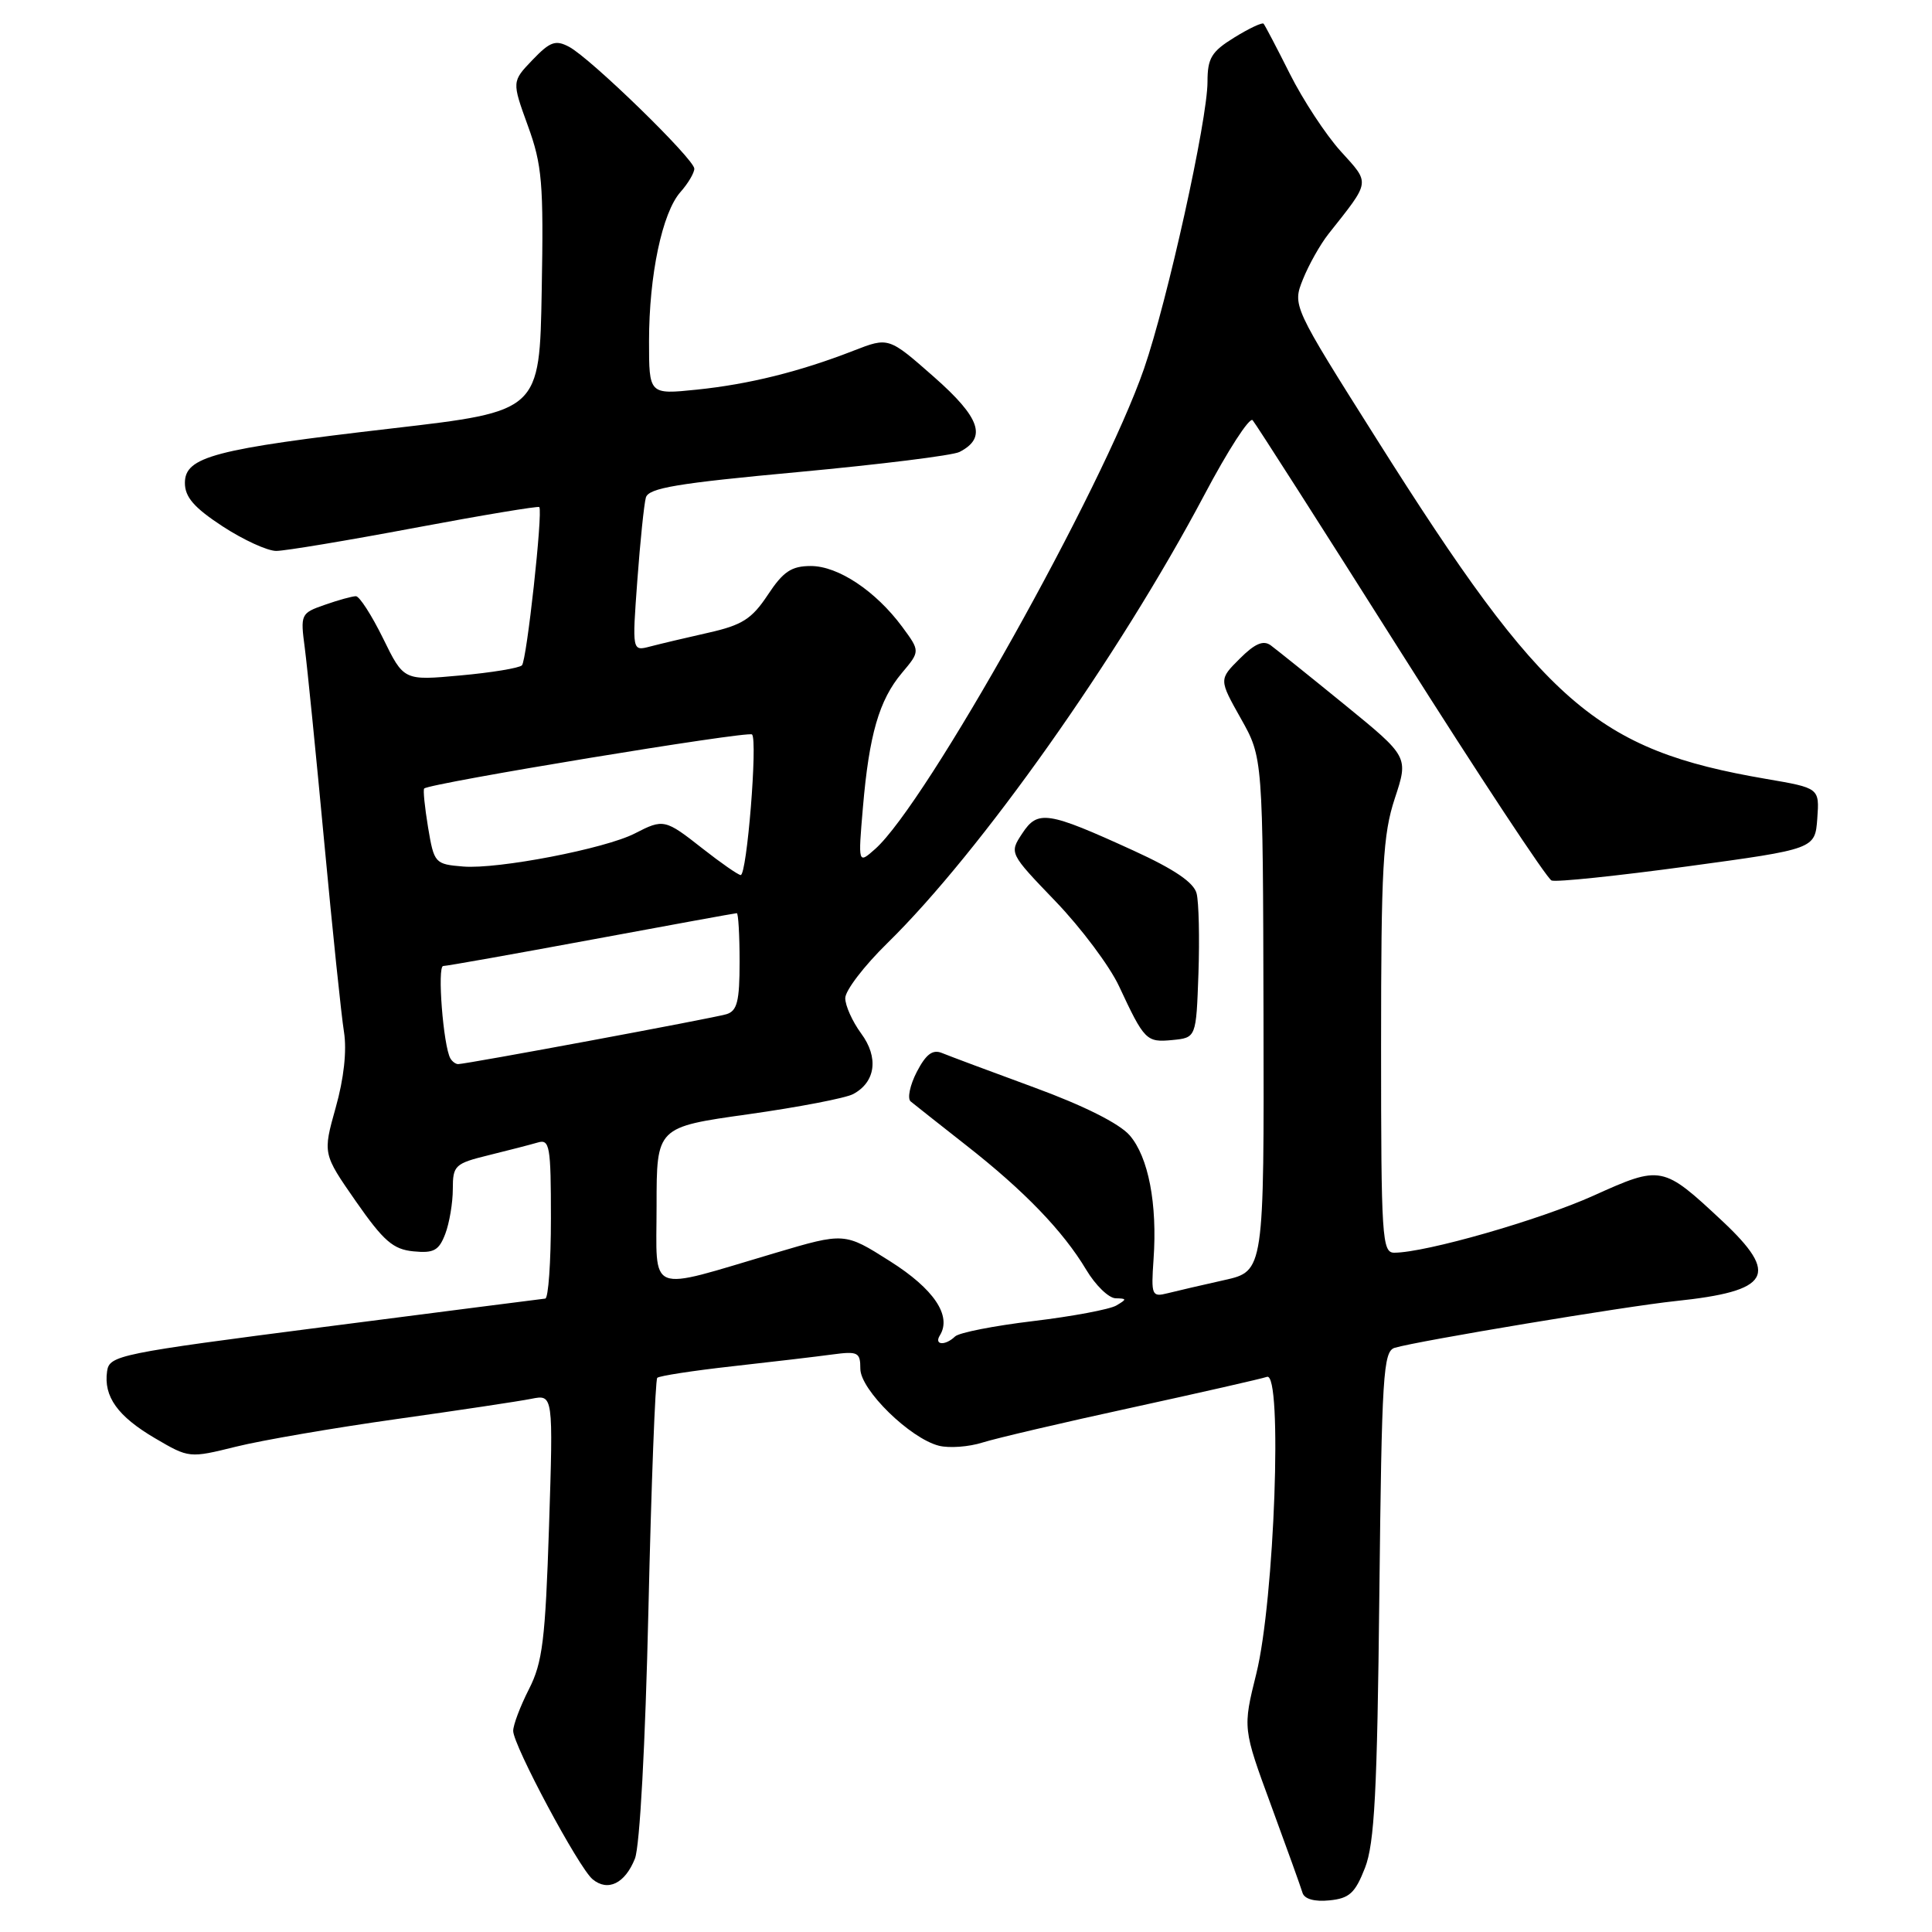 <?xml version="1.0" encoding="UTF-8" standalone="no"?>
<!DOCTYPE svg PUBLIC "-//W3C//DTD SVG 1.1//EN" "http://www.w3.org/Graphics/SVG/1.1/DTD/svg11.dtd" >
<svg xmlns="http://www.w3.org/2000/svg" xmlns:xlink="http://www.w3.org/1999/xlink" version="1.1" viewBox="0 0 256 256">
 <g >
 <path fill="currentColor"
d=" M 180.87 247.50 C 182.13 244.26 182.49 237.41 182.77 211.30 C 183.09 182.13 183.28 179.05 184.81 178.59 C 187.91 177.67 215.42 173.09 222.00 172.40 C 234.62 171.08 235.86 168.95 228.19 161.77 C 220.33 154.42 220.12 154.38 211.17 158.42 C 204.02 161.65 188.93 165.98 184.75 165.99 C 183.13 166.00 183.00 164.03 183.00 138.66 C 183.00 114.90 183.24 110.59 184.82 105.79 C 186.64 100.28 186.64 100.28 178.19 93.39 C 173.54 89.60 169.12 86.06 168.38 85.51 C 167.39 84.79 166.27 85.28 164.27 87.28 C 161.51 90.03 161.51 90.03 164.42 95.21 C 167.34 100.39 167.34 100.39 167.42 134.42 C 167.50 168.44 167.50 168.44 162.22 169.62 C 159.32 170.27 155.94 171.05 154.72 171.36 C 152.62 171.89 152.52 171.65 152.85 166.88 C 153.37 159.51 152.17 153.31 149.69 150.44 C 148.31 148.86 143.60 146.50 137.00 144.08 C 131.22 141.96 125.74 139.91 124.82 139.53 C 123.58 139.02 122.70 139.68 121.48 142.03 C 120.57 143.79 120.21 145.55 120.66 145.94 C 121.12 146.32 124.42 148.93 128.00 151.74 C 135.73 157.79 140.87 163.13 143.93 168.25 C 145.16 170.31 146.91 172.01 147.83 172.03 C 149.33 172.06 149.34 172.15 147.91 172.99 C 147.04 173.50 142.09 174.43 136.91 175.05 C 131.73 175.67 127.07 176.58 126.55 177.09 C 125.24 178.35 123.73 178.24 124.54 176.94 C 126.14 174.35 123.75 170.79 117.92 167.11 C 111.91 163.30 111.91 163.30 102.70 166.03 C 85.50 171.12 87.00 171.72 87.00 159.75 C 87.00 149.35 87.00 149.35 99.12 147.65 C 105.78 146.71 112.05 145.51 113.05 144.97 C 116.03 143.38 116.46 140.11 114.10 136.93 C 112.95 135.36 112.00 133.26 112.00 132.26 C 112.00 131.25 114.51 127.97 117.58 124.97 C 129.95 112.85 148.24 86.98 159.57 65.60 C 162.69 59.69 165.58 55.22 165.98 55.68 C 166.38 56.13 175.21 69.94 185.60 86.38 C 195.99 102.81 204.99 116.44 205.59 116.67 C 206.20 116.91 214.30 116.06 223.59 114.80 C 240.50 112.50 240.50 112.50 240.80 108.46 C 241.09 104.42 241.09 104.42 234.02 103.21 C 211.48 99.35 204.60 93.34 182.45 58.24 C 171.25 40.50 171.25 40.50 172.65 37.00 C 173.42 35.08 174.94 32.38 176.03 31.00 C 181.66 23.88 181.59 24.39 177.64 20.03 C 175.67 17.85 172.64 13.23 170.91 9.78 C 169.18 6.33 167.61 3.34 167.43 3.14 C 167.25 2.94 165.51 3.76 163.55 4.97 C 160.52 6.84 160.00 7.71 160.00 10.84 C 160.00 15.89 154.69 39.88 151.59 48.85 C 146.08 64.78 122.73 106.50 115.96 112.50 C 113.70 114.50 113.70 114.50 114.34 107.00 C 115.16 97.36 116.49 92.76 119.50 89.18 C 121.93 86.29 121.93 86.29 119.55 83.06 C 116.04 78.32 111.07 75.00 107.44 75.00 C 104.87 75.00 103.78 75.73 101.74 78.82 C 99.62 82.02 98.35 82.83 93.86 83.84 C 90.91 84.50 87.43 85.33 86.13 85.67 C 83.76 86.29 83.76 86.29 84.45 76.90 C 84.83 71.73 85.34 66.80 85.58 65.93 C 85.94 64.66 89.74 64.03 105.76 62.55 C 116.62 61.54 126.23 60.35 127.13 59.89 C 130.81 58.01 129.92 55.37 123.75 49.94 C 117.75 44.66 117.75 44.66 113.12 46.46 C 105.97 49.25 99.23 50.92 92.32 51.63 C 86.00 52.28 86.00 52.28 86.00 45.21 C 86.00 36.47 87.75 28.16 90.17 25.44 C 91.18 24.30 92.00 22.91 92.00 22.35 C 92.00 21.09 78.26 7.71 75.40 6.20 C 73.61 5.25 72.88 5.52 70.56 7.94 C 67.82 10.80 67.82 10.80 69.94 16.65 C 71.84 21.86 72.04 24.25 71.78 38.50 C 71.50 54.50 71.50 54.50 52.00 56.76 C 28.36 59.50 24.50 60.52 24.50 63.99 C 24.50 65.87 25.72 67.27 29.49 69.74 C 32.23 71.53 35.43 73.00 36.60 73.00 C 37.77 73.00 46.04 71.62 54.97 69.94 C 63.91 68.26 71.33 67.03 71.46 67.19 C 71.95 67.84 69.79 87.53 69.16 88.16 C 68.80 88.52 65.12 89.13 61.00 89.50 C 53.50 90.19 53.50 90.19 50.76 84.59 C 49.25 81.52 47.63 79.00 47.16 79.00 C 46.69 79.00 44.83 79.51 43.04 80.14 C 39.85 81.25 39.79 81.38 40.39 85.89 C 40.72 88.42 41.88 100.03 42.97 111.67 C 44.06 123.31 45.23 134.59 45.58 136.74 C 45.97 139.21 45.57 142.92 44.48 146.77 C 42.77 152.88 42.77 152.88 47.16 159.19 C 50.82 164.44 52.09 165.55 54.78 165.81 C 57.48 166.08 58.16 165.70 59.00 163.50 C 59.55 162.05 60.00 159.38 60.00 157.55 C 60.00 154.43 60.27 154.17 64.75 153.07 C 67.36 152.43 70.29 151.67 71.25 151.39 C 72.84 150.91 73.00 151.84 73.00 161.43 C 73.00 167.24 72.66 172.03 72.25 172.07 C 71.84 172.11 58.68 173.80 43.00 175.82 C 15.72 179.34 14.49 179.59 14.19 181.70 C 13.71 185.05 15.59 187.67 20.55 190.58 C 25.05 193.22 25.09 193.22 31.28 191.69 C 34.70 190.84 44.25 189.20 52.50 188.04 C 60.75 186.88 68.81 185.67 70.40 185.35 C 73.31 184.77 73.31 184.77 72.75 202.25 C 72.26 217.30 71.89 220.29 70.09 223.82 C 68.94 226.08 68.00 228.56 68.00 229.35 C 68.00 231.26 76.68 247.49 78.52 249.01 C 80.54 250.69 82.82 249.57 84.13 246.28 C 84.78 244.63 85.51 231.17 85.92 213.28 C 86.30 196.66 86.83 182.84 87.09 182.57 C 87.36 182.31 91.83 181.62 97.04 181.04 C 102.24 180.46 108.19 179.76 110.25 179.48 C 113.68 179.02 114.00 179.18 114.00 181.37 C 114.00 184.16 120.60 190.61 124.42 191.57 C 125.78 191.91 128.38 191.72 130.20 191.14 C 132.01 190.57 140.93 188.48 150.00 186.51 C 159.07 184.53 167.12 182.70 167.88 182.44 C 169.97 181.72 168.88 212.04 166.47 221.76 C 164.67 229.01 164.67 229.01 168.44 239.26 C 170.51 244.89 172.38 250.09 172.59 250.81 C 172.84 251.63 174.18 252.01 176.15 251.81 C 178.80 251.55 179.56 250.85 180.87 247.50 Z  M 158.80 129.00 C 158.96 124.33 158.85 119.55 158.56 118.40 C 158.20 116.94 155.62 115.19 150.20 112.71 C 138.78 107.49 137.51 107.30 135.45 110.44 C 133.73 113.05 133.73 113.05 139.88 119.45 C 143.26 122.97 147.04 128.02 148.28 130.68 C 151.64 137.88 151.90 138.14 155.34 137.81 C 158.50 137.50 158.50 137.50 158.80 129.00 Z  M 59.68 140.25 C 58.74 138.62 57.91 128.00 58.73 128.00 C 59.20 128.00 68.07 126.42 78.43 124.50 C 88.79 122.58 97.43 121.00 97.63 121.00 C 97.83 121.00 98.00 123.89 98.00 127.43 C 98.00 132.69 97.68 133.96 96.25 134.39 C 94.48 134.92 61.78 141.00 60.70 141.00 C 60.38 141.00 59.92 140.66 59.68 140.25 Z  M 93.11 112.45 C 88.13 108.53 87.91 108.48 84.13 110.43 C 80.23 112.45 65.98 115.20 61.38 114.82 C 57.62 114.51 57.52 114.39 56.72 109.63 C 56.28 106.95 56.04 104.63 56.21 104.48 C 56.98 103.77 99.15 96.82 99.65 97.32 C 100.41 98.08 98.97 116.01 98.14 115.95 C 97.79 115.92 95.53 114.35 93.11 112.45 Z "/>
</g>
</svg>